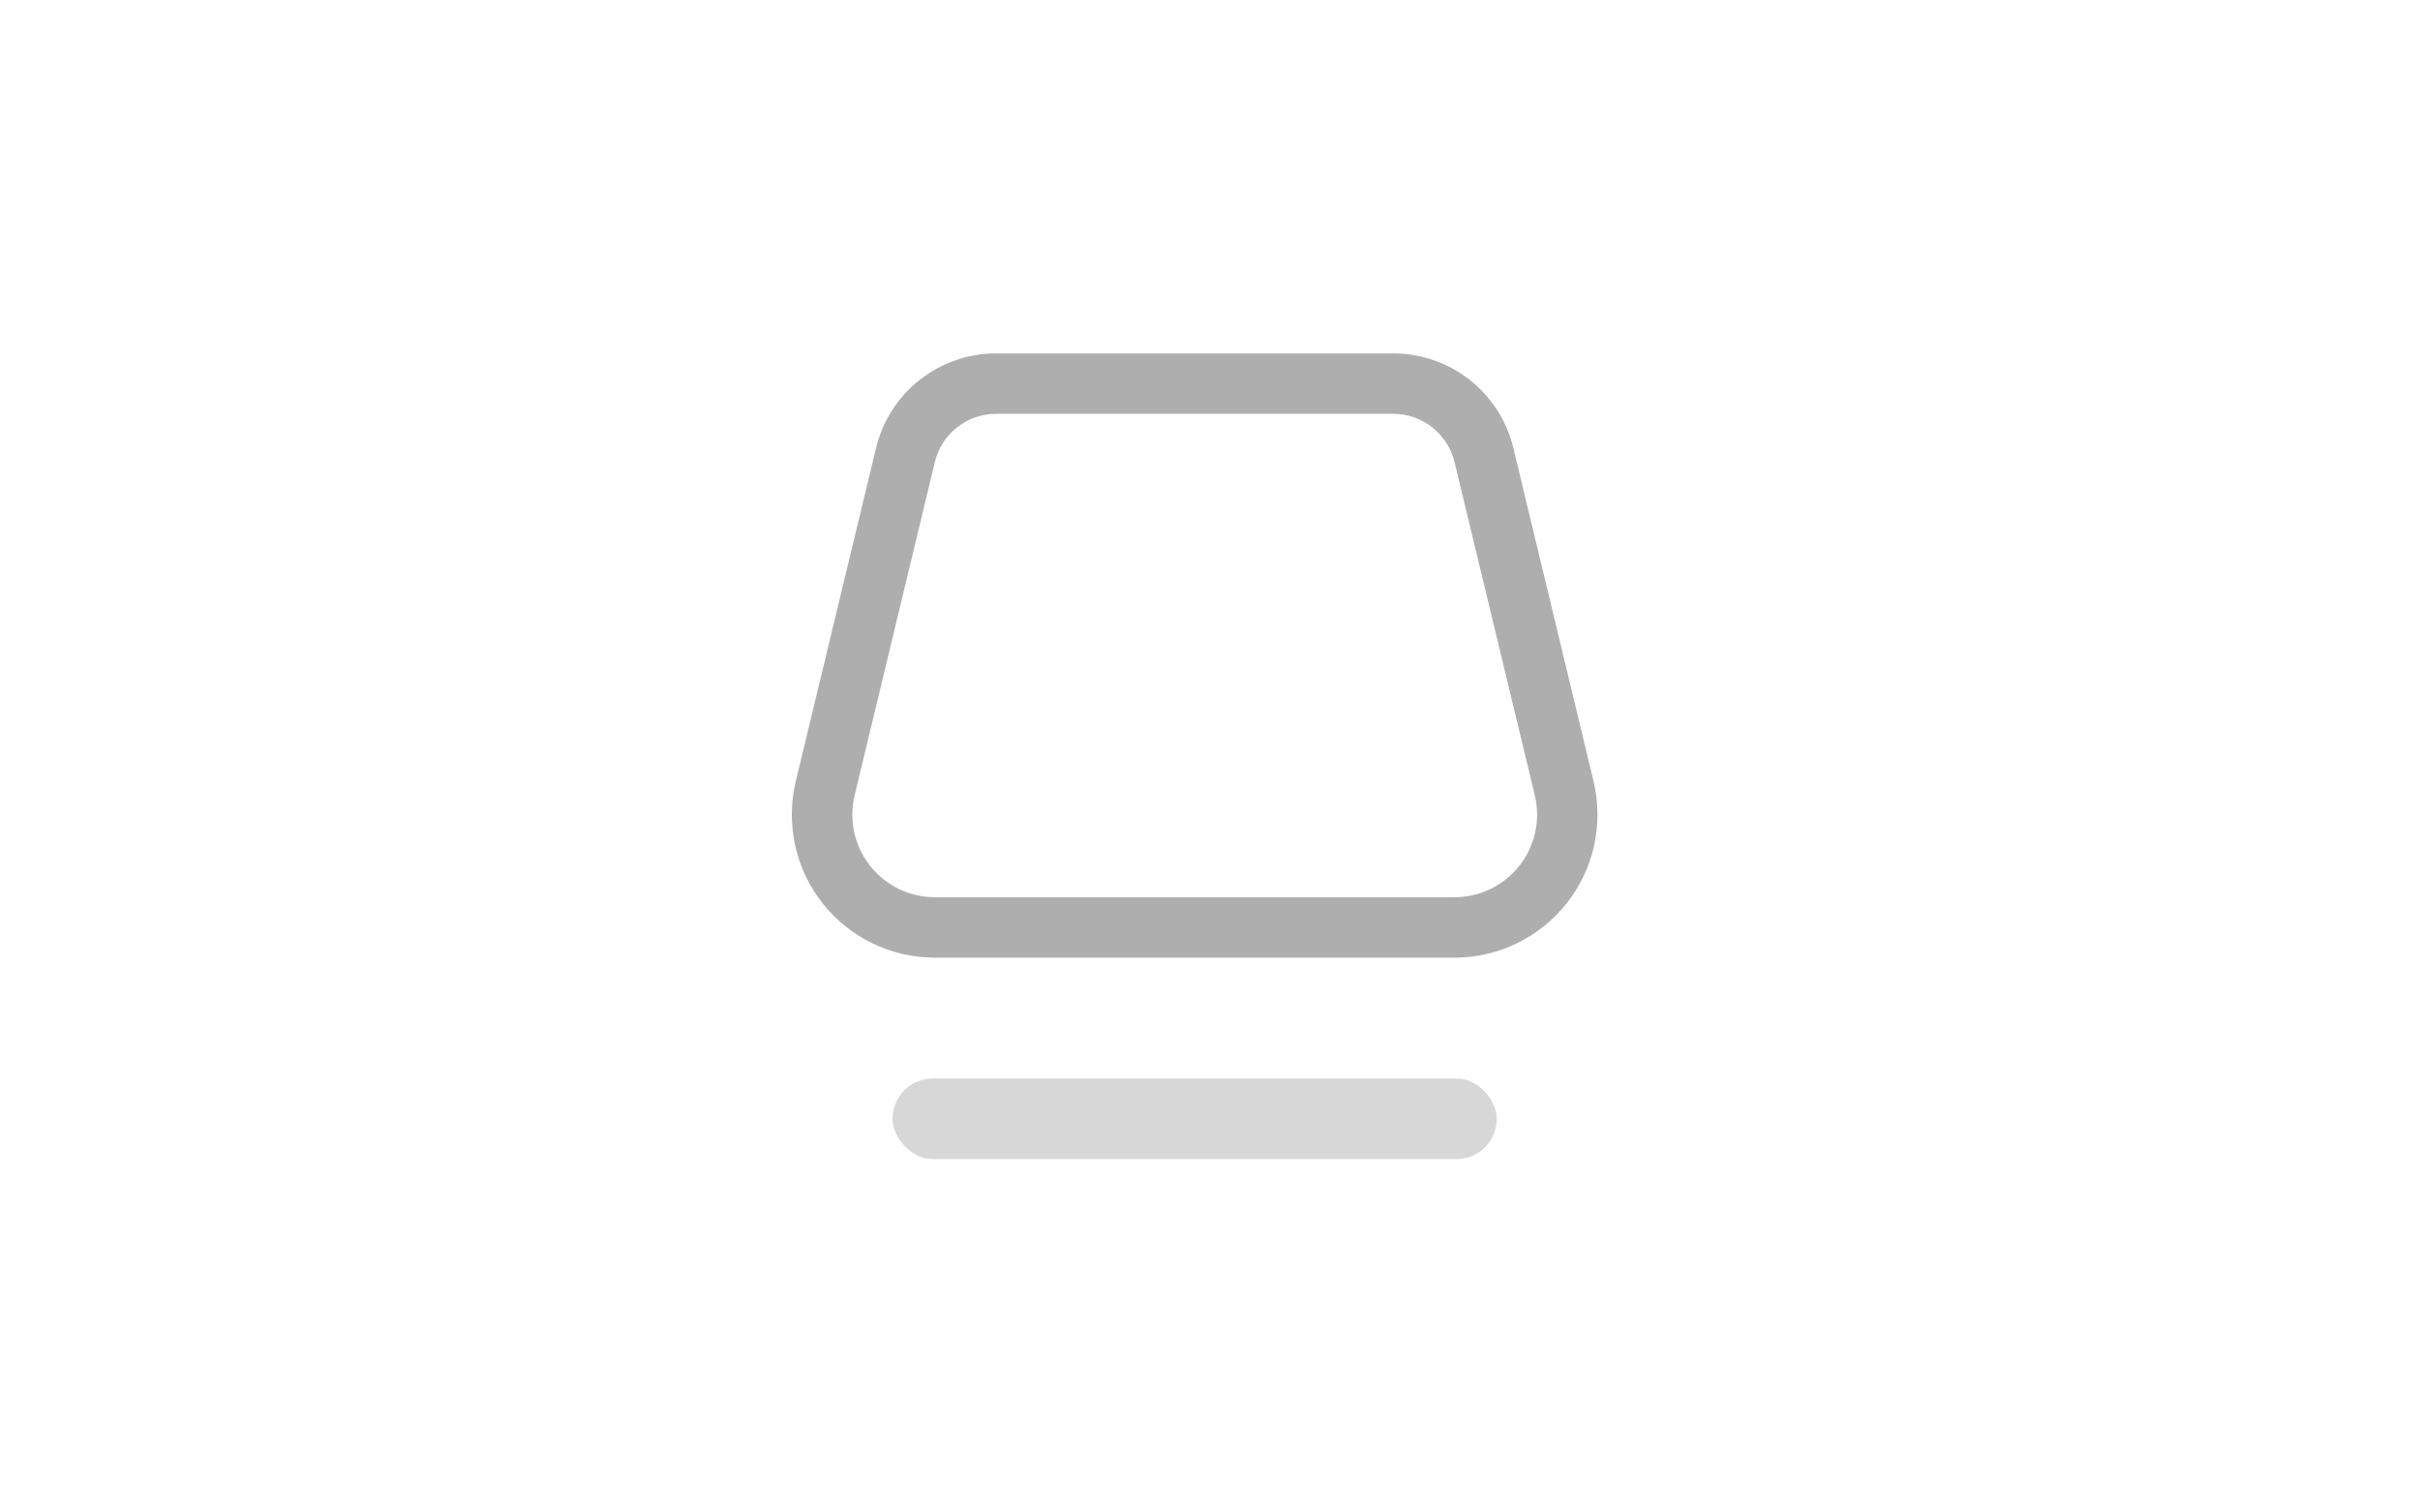 <svg width="64" height="40" viewBox="0 0 64 40" fill="none" xmlns="http://www.w3.org/2000/svg">
<path d="M26.343 9.347C24.834 9.347 23.521 10.38 23.169 11.846L21.046 20.66C20.912 21.216 20.906 21.795 21.028 22.354C21.15 22.913 21.398 23.436 21.752 23.886C22.106 24.335 22.558 24.698 23.073 24.948C23.588 25.198 24.152 25.327 24.725 25.327H38.466C39.038 25.327 39.602 25.197 40.117 24.947C40.631 24.697 41.082 24.334 41.436 23.885C41.79 23.436 42.038 22.913 42.16 22.354C42.282 21.796 42.276 21.217 42.143 20.661L40.022 11.846C39.85 11.134 39.444 10.5 38.868 10.046C38.292 9.593 37.58 9.346 36.847 9.347H26.342H26.343ZM24.723 12.22C24.81 11.856 25.018 11.533 25.312 11.302C25.605 11.07 25.969 10.945 26.343 10.945H36.848C37.617 10.945 38.286 11.472 38.467 12.22L40.59 21.034C40.667 21.355 40.671 21.689 40.6 22.012C40.529 22.335 40.386 22.637 40.182 22.897C39.977 23.156 39.716 23.366 39.419 23.51C39.121 23.654 38.795 23.729 38.465 23.729H24.726C24.395 23.729 24.069 23.654 23.772 23.51C23.475 23.366 23.214 23.156 23.009 22.896C22.805 22.637 22.662 22.335 22.591 22.012C22.521 21.689 22.524 21.355 22.602 21.034L24.723 12.22Z" fill="#AEAEAE"/>
<rect x="23.604" y="28.523" width="15.98" height="2.131" rx="1.065" fill="#D7D7D7"/>
</svg>
